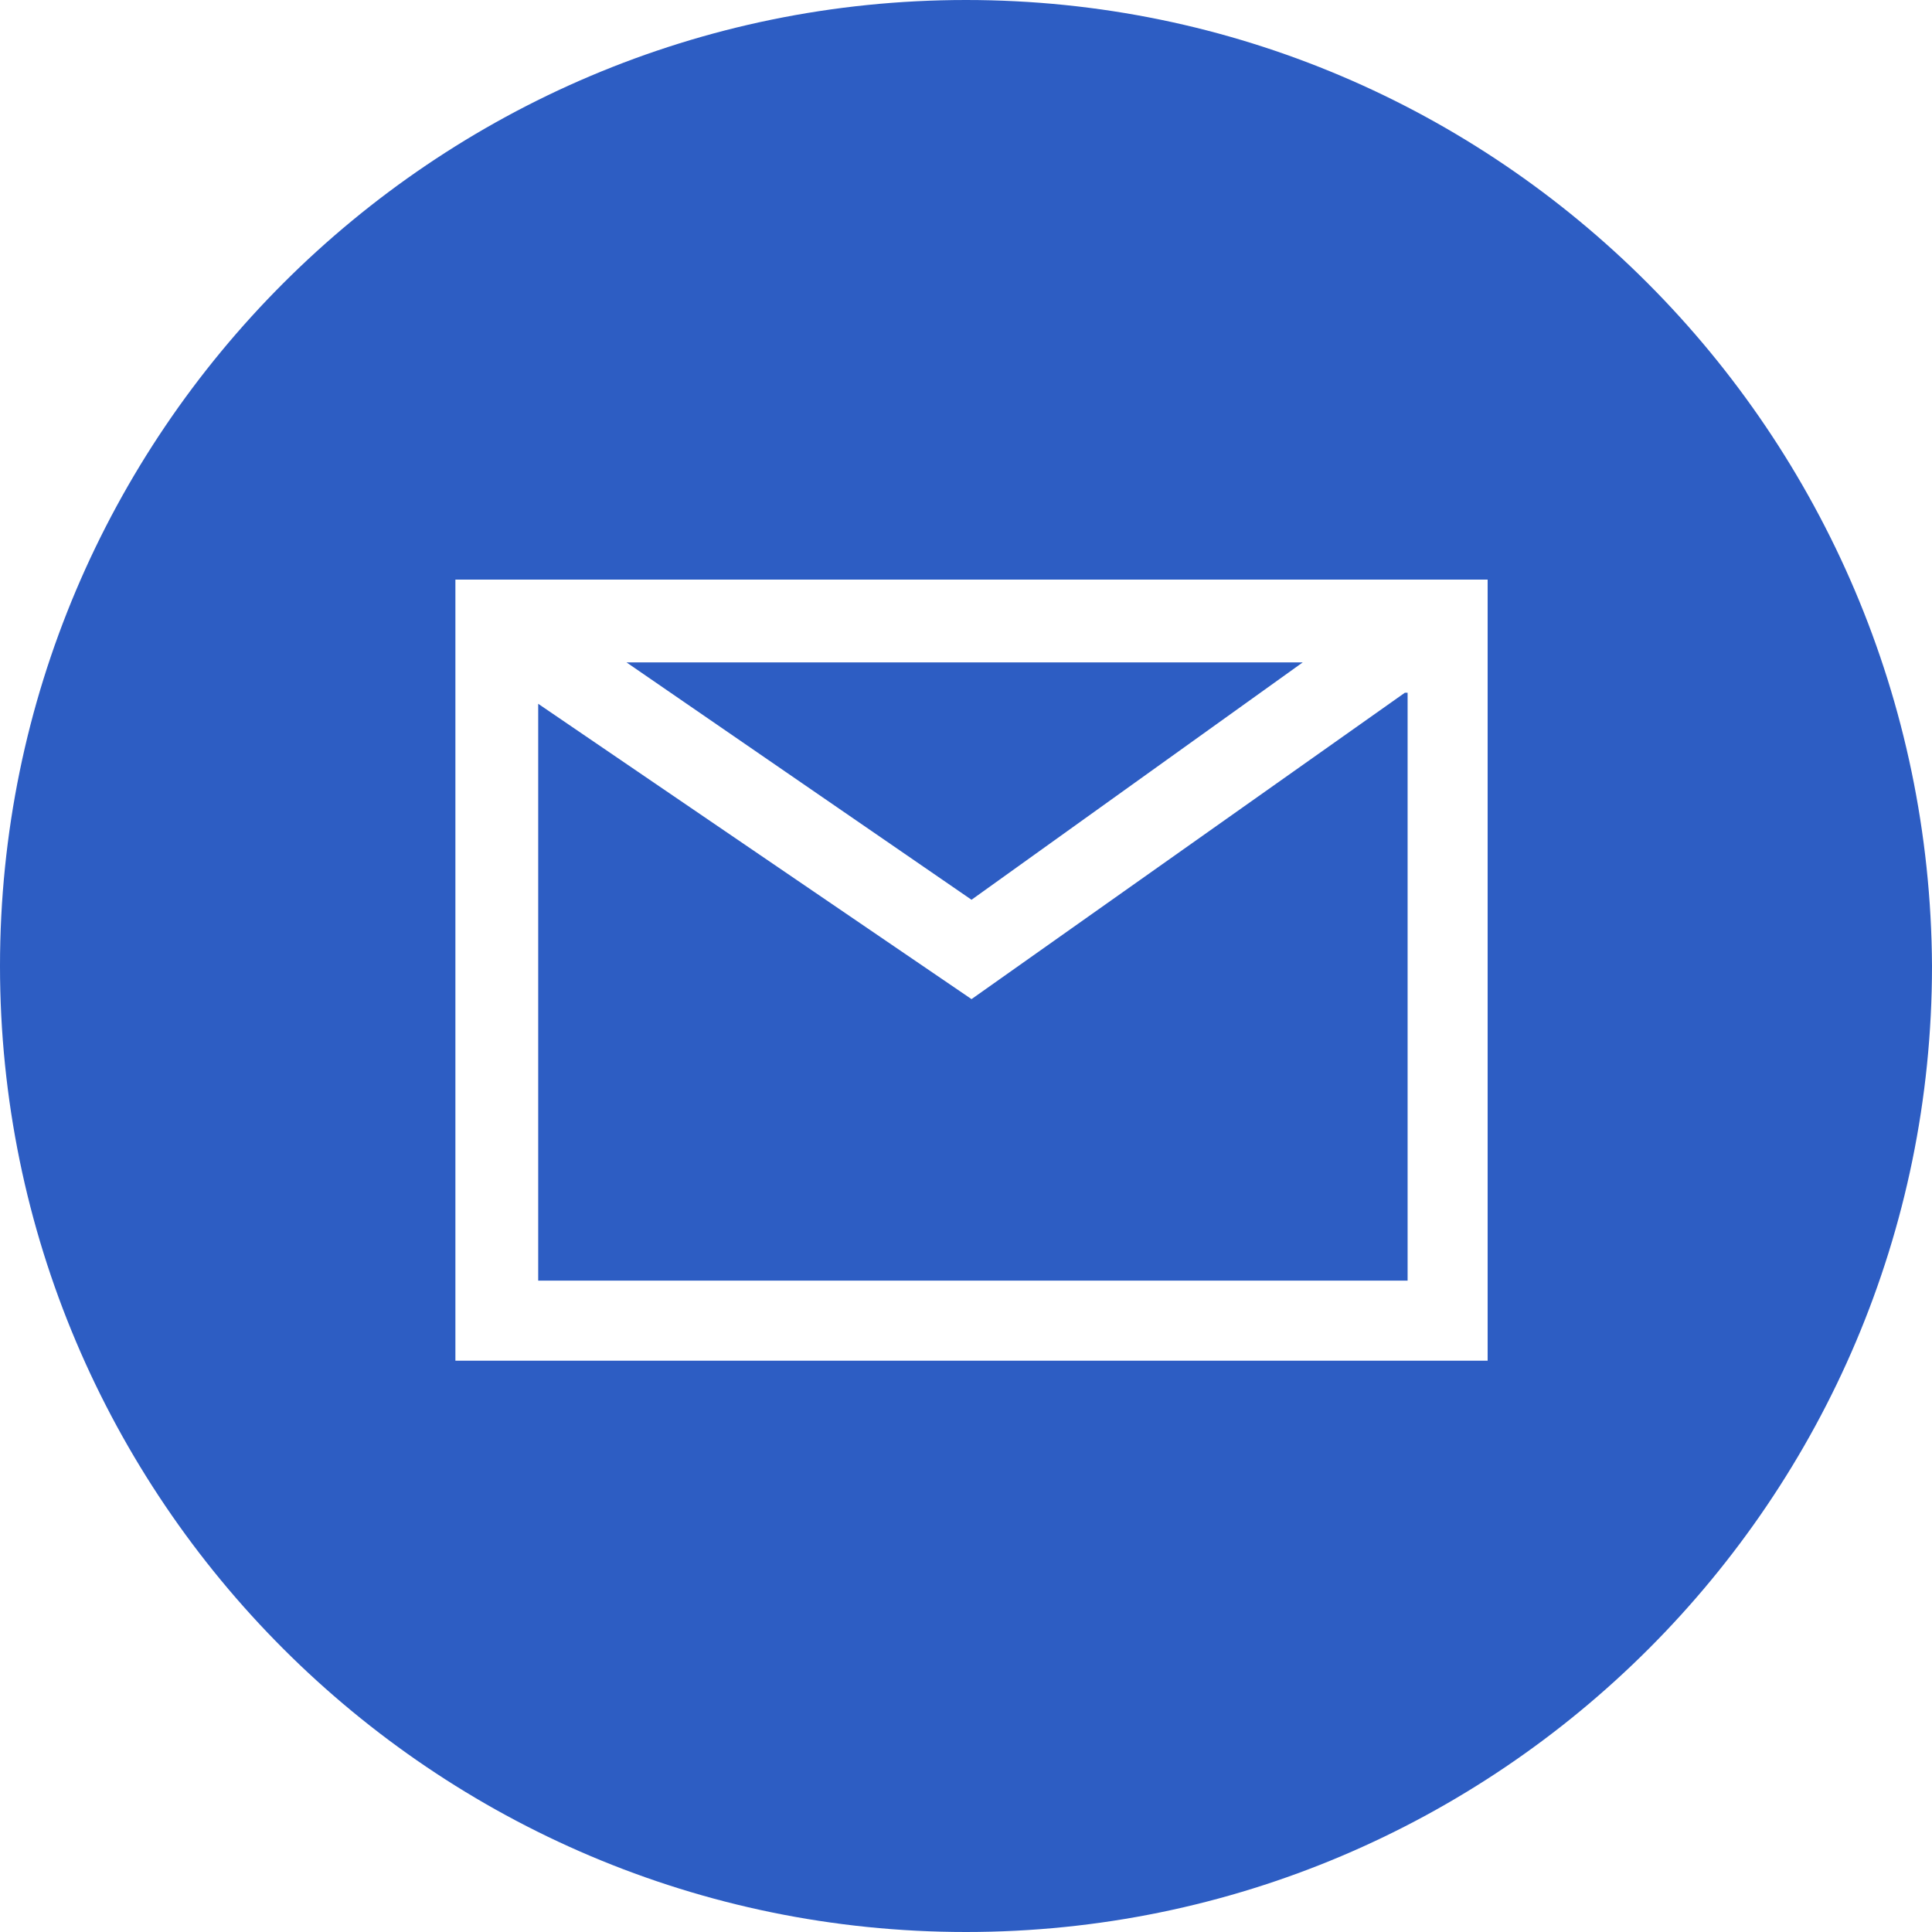 <svg version="1.1"  xmlns="http://www.w3.org/2000/svg" xmlns:xlink="http://www.w3.org/1999/xlink" x="0px" y="0px"
	 width="70px" height="70px" viewBox="0 0 70 70" enable-background="new 0 0 70 70" xml:space="preserve">
<g>
	<g>
		<path fill="#2D5DC3" d="M50.9,25.1L35.2,36.2L19.5,25.5v20.9h31.5V25.1z M47.2,24H22.7l12.5,8.6L47.2,24z M35,0
			C15.7,0,0,15.7,0,35c0,19.3,15.7,35,35,35c19.3,0,35-15.7,35-35C69.9,15.7,54.3,0,35,0z M53.9,49.3H16.5V21h37.4V49.3z"/>
	</g>
</g>
</svg>
